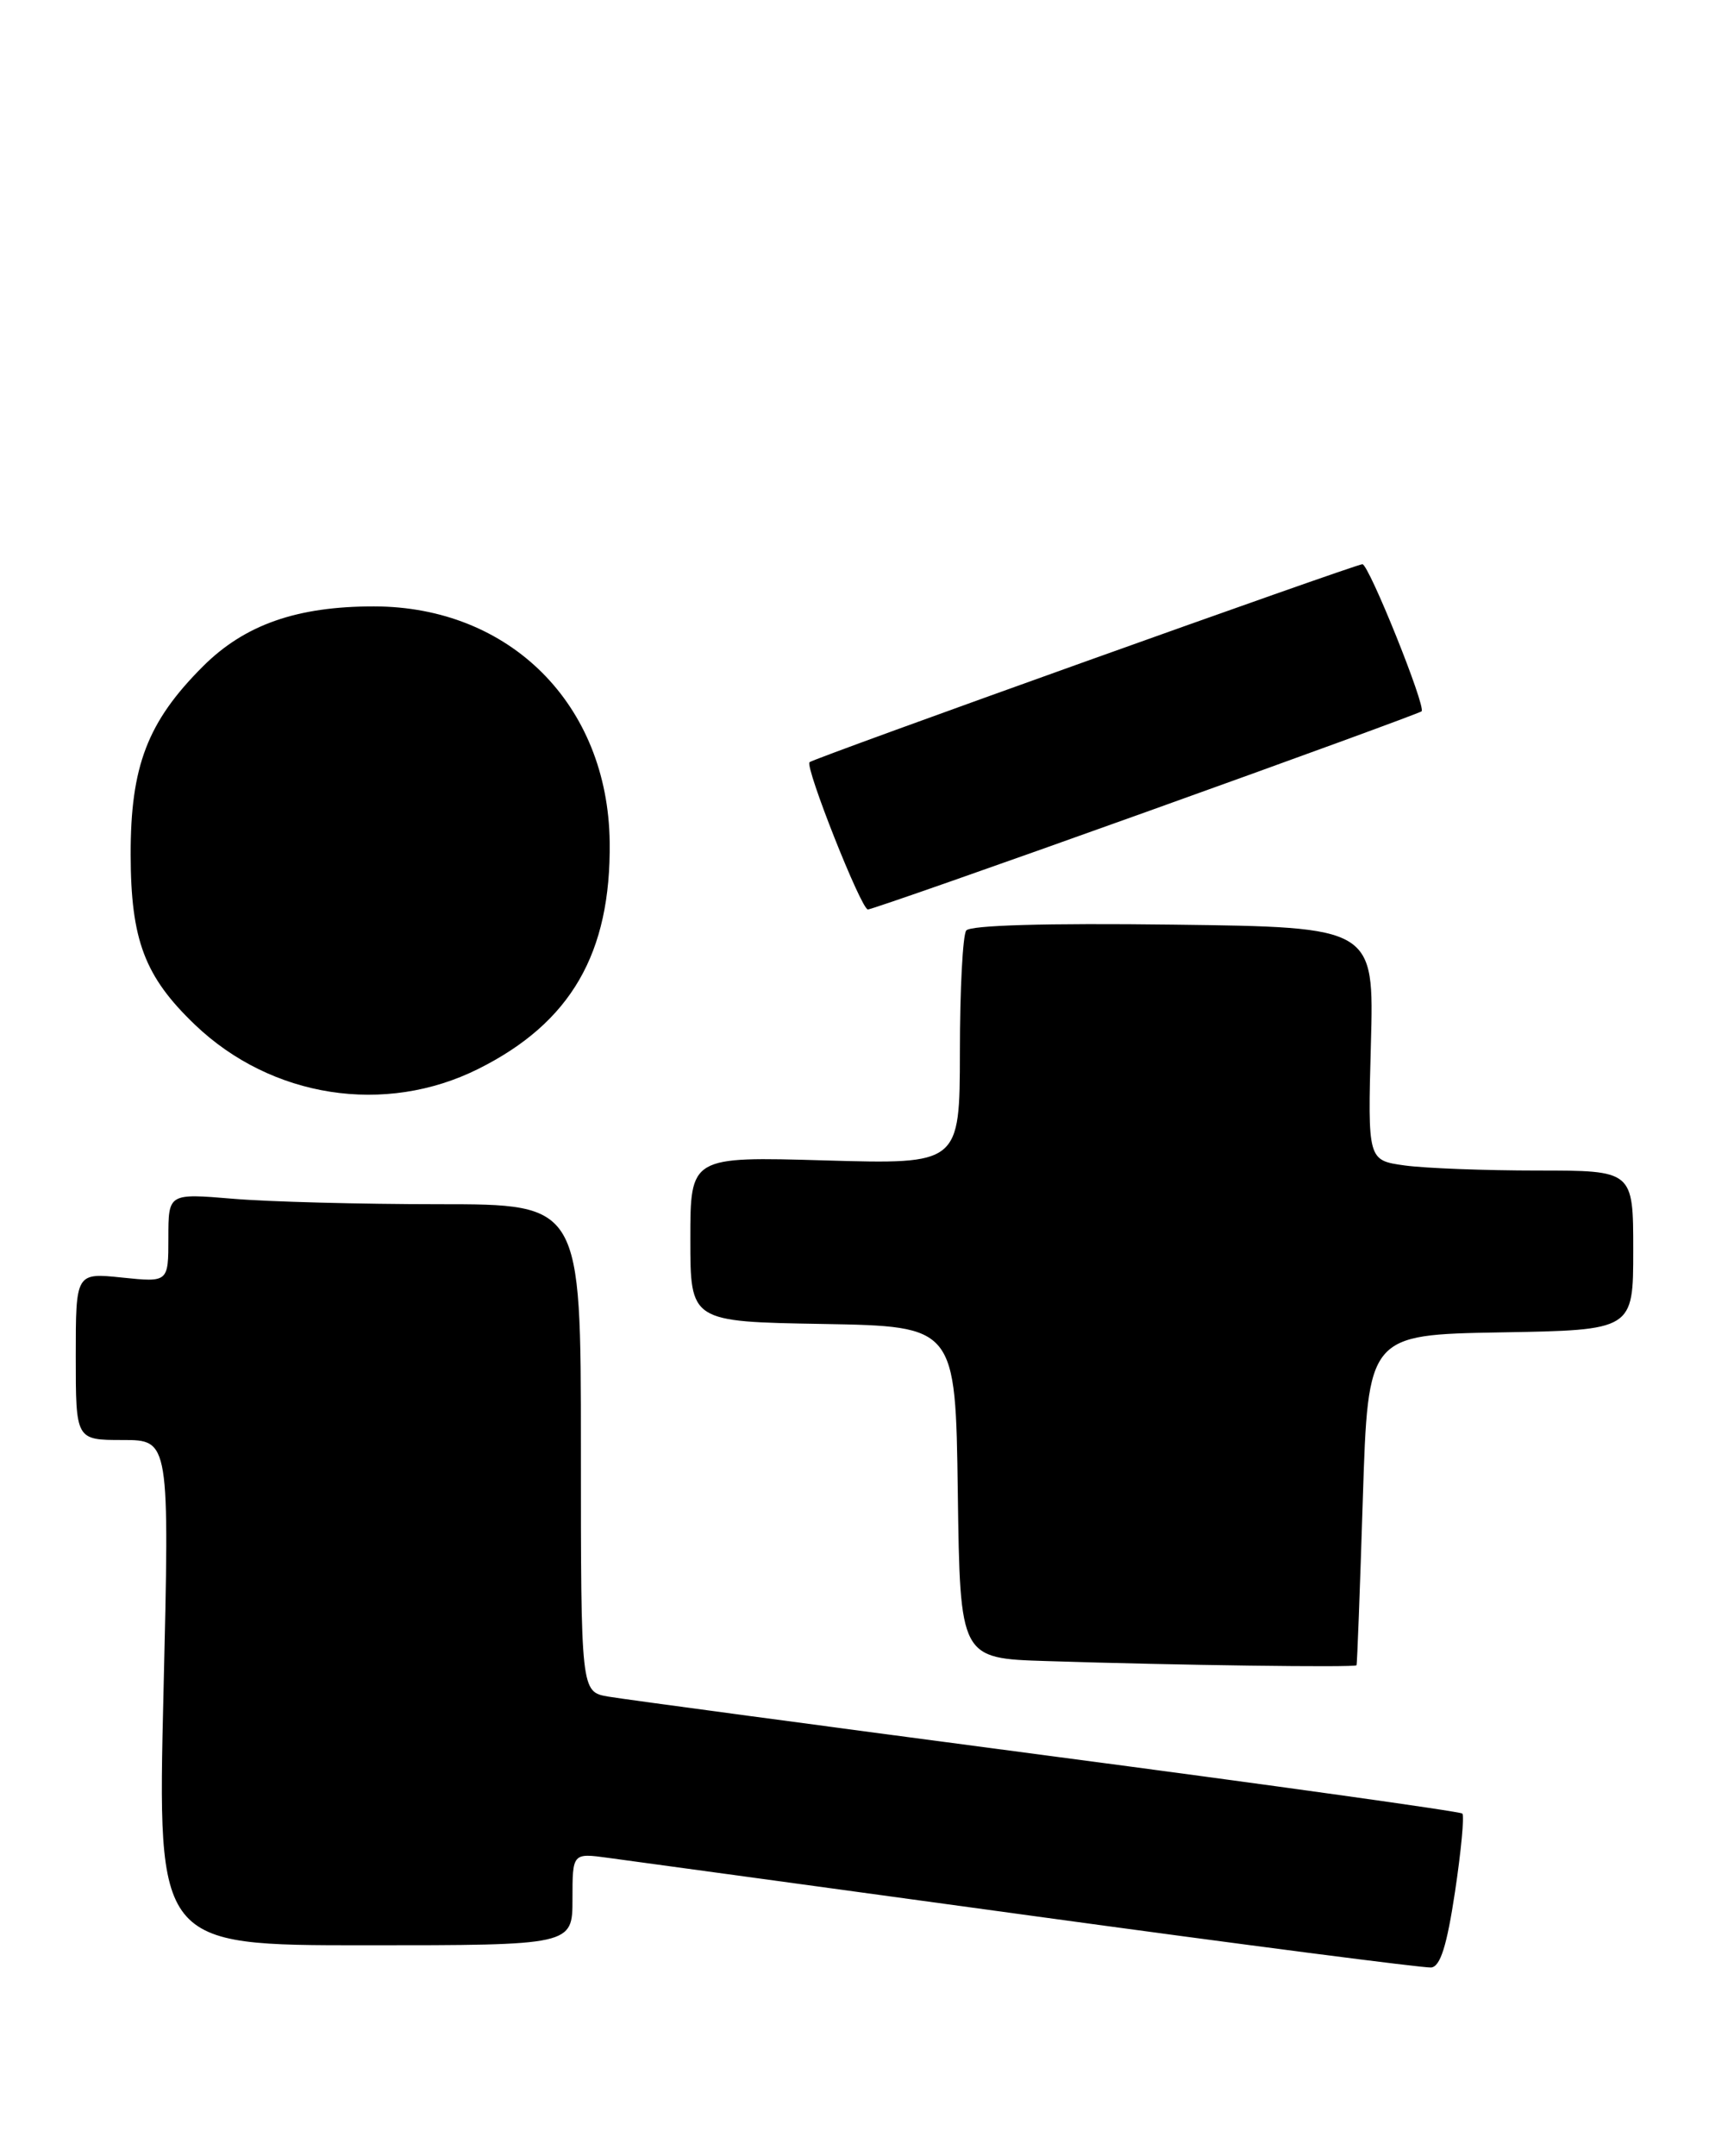 <?xml version="1.0" encoding="UTF-8" standalone="no"?>
<!DOCTYPE svg PUBLIC "-//W3C//DTD SVG 1.1//EN" "http://www.w3.org/Graphics/SVG/1.1/DTD/svg11.dtd" >
<svg xmlns="http://www.w3.org/2000/svg" xmlns:xlink="http://www.w3.org/1999/xlink" version="1.1" viewBox="0 0 203 256">
 <g >
 <path fill="currentColor"
d=" M 172.83 224.65 C 173.56 219.79 173.95 215.62 173.70 215.36 C 173.45 215.11 151.25 212.01 124.37 208.47 C 97.49 204.92 74.04 201.78 72.25 201.47 C 69.00 200.91 69.00 200.91 69.00 171.95 C 69.00 143.00 69.00 143.00 52.15 143.00 C 42.88 143.00 31.86 142.71 27.65 142.35 C 20.00 141.71 20.00 141.71 20.00 146.99 C 20.00 152.28 20.00 152.28 14.50 151.71 C 9.00 151.14 9.00 151.14 9.00 161.07 C 9.00 171.00 9.00 171.00 14.57 171.00 C 20.14 171.00 20.14 171.00 19.42 201.00 C 18.70 231.00 18.70 231.00 43.35 231.00 C 68.00 231.00 68.00 231.00 68.00 225.52 C 68.00 220.04 68.00 220.04 72.25 220.62 C 74.59 220.93 97.20 224.03 122.50 227.49 C 147.80 230.96 169.18 233.72 170.00 233.64 C 171.09 233.52 171.86 231.08 172.83 224.65 Z  M 161.13 197.75 C 161.21 197.61 161.54 188.72 161.88 178.00 C 162.50 158.50 162.50 158.50 178.25 158.22 C 194.00 157.95 194.00 157.95 194.00 148.47 C 194.00 139.00 194.00 139.00 182.64 139.00 C 176.39 139.00 169.30 138.73 166.87 138.40 C 162.46 137.79 162.46 137.79 162.84 123.95 C 163.22 110.10 163.22 110.10 139.36 109.80 C 124.25 109.61 115.23 109.87 114.77 110.50 C 114.36 111.05 114.02 117.52 114.02 124.88 C 114.00 138.26 114.00 138.26 98.00 137.80 C 82.00 137.34 82.00 137.34 82.00 147.15 C 82.00 156.95 82.00 156.95 97.75 157.22 C 113.50 157.50 113.50 157.50 113.77 177.22 C 114.04 196.93 114.04 196.93 124.27 197.25 C 139.82 197.75 160.98 198.03 161.13 197.75 Z  M 56.82 126.93 C 67.81 121.44 72.58 113.21 72.42 100.00 C 72.22 83.67 60.58 72.03 44.43 72.01 C 35.28 72.00 29.06 74.18 24.10 79.14 C 17.52 85.71 15.50 90.99 15.52 101.50 C 15.54 111.63 17.18 115.97 23.16 121.69 C 32.25 130.38 45.73 132.47 56.82 126.93 Z  M 136.17 96.41 C 153.95 90.04 168.66 84.66 168.86 84.47 C 169.41 83.93 162.60 67.01 161.83 67.00 C 161.02 67.00 96.63 90.04 96.16 90.51 C 95.59 91.07 102.30 108.00 103.09 108.00 C 103.50 108.00 118.38 102.79 136.17 96.41 Z "/>
</g>
</svg>